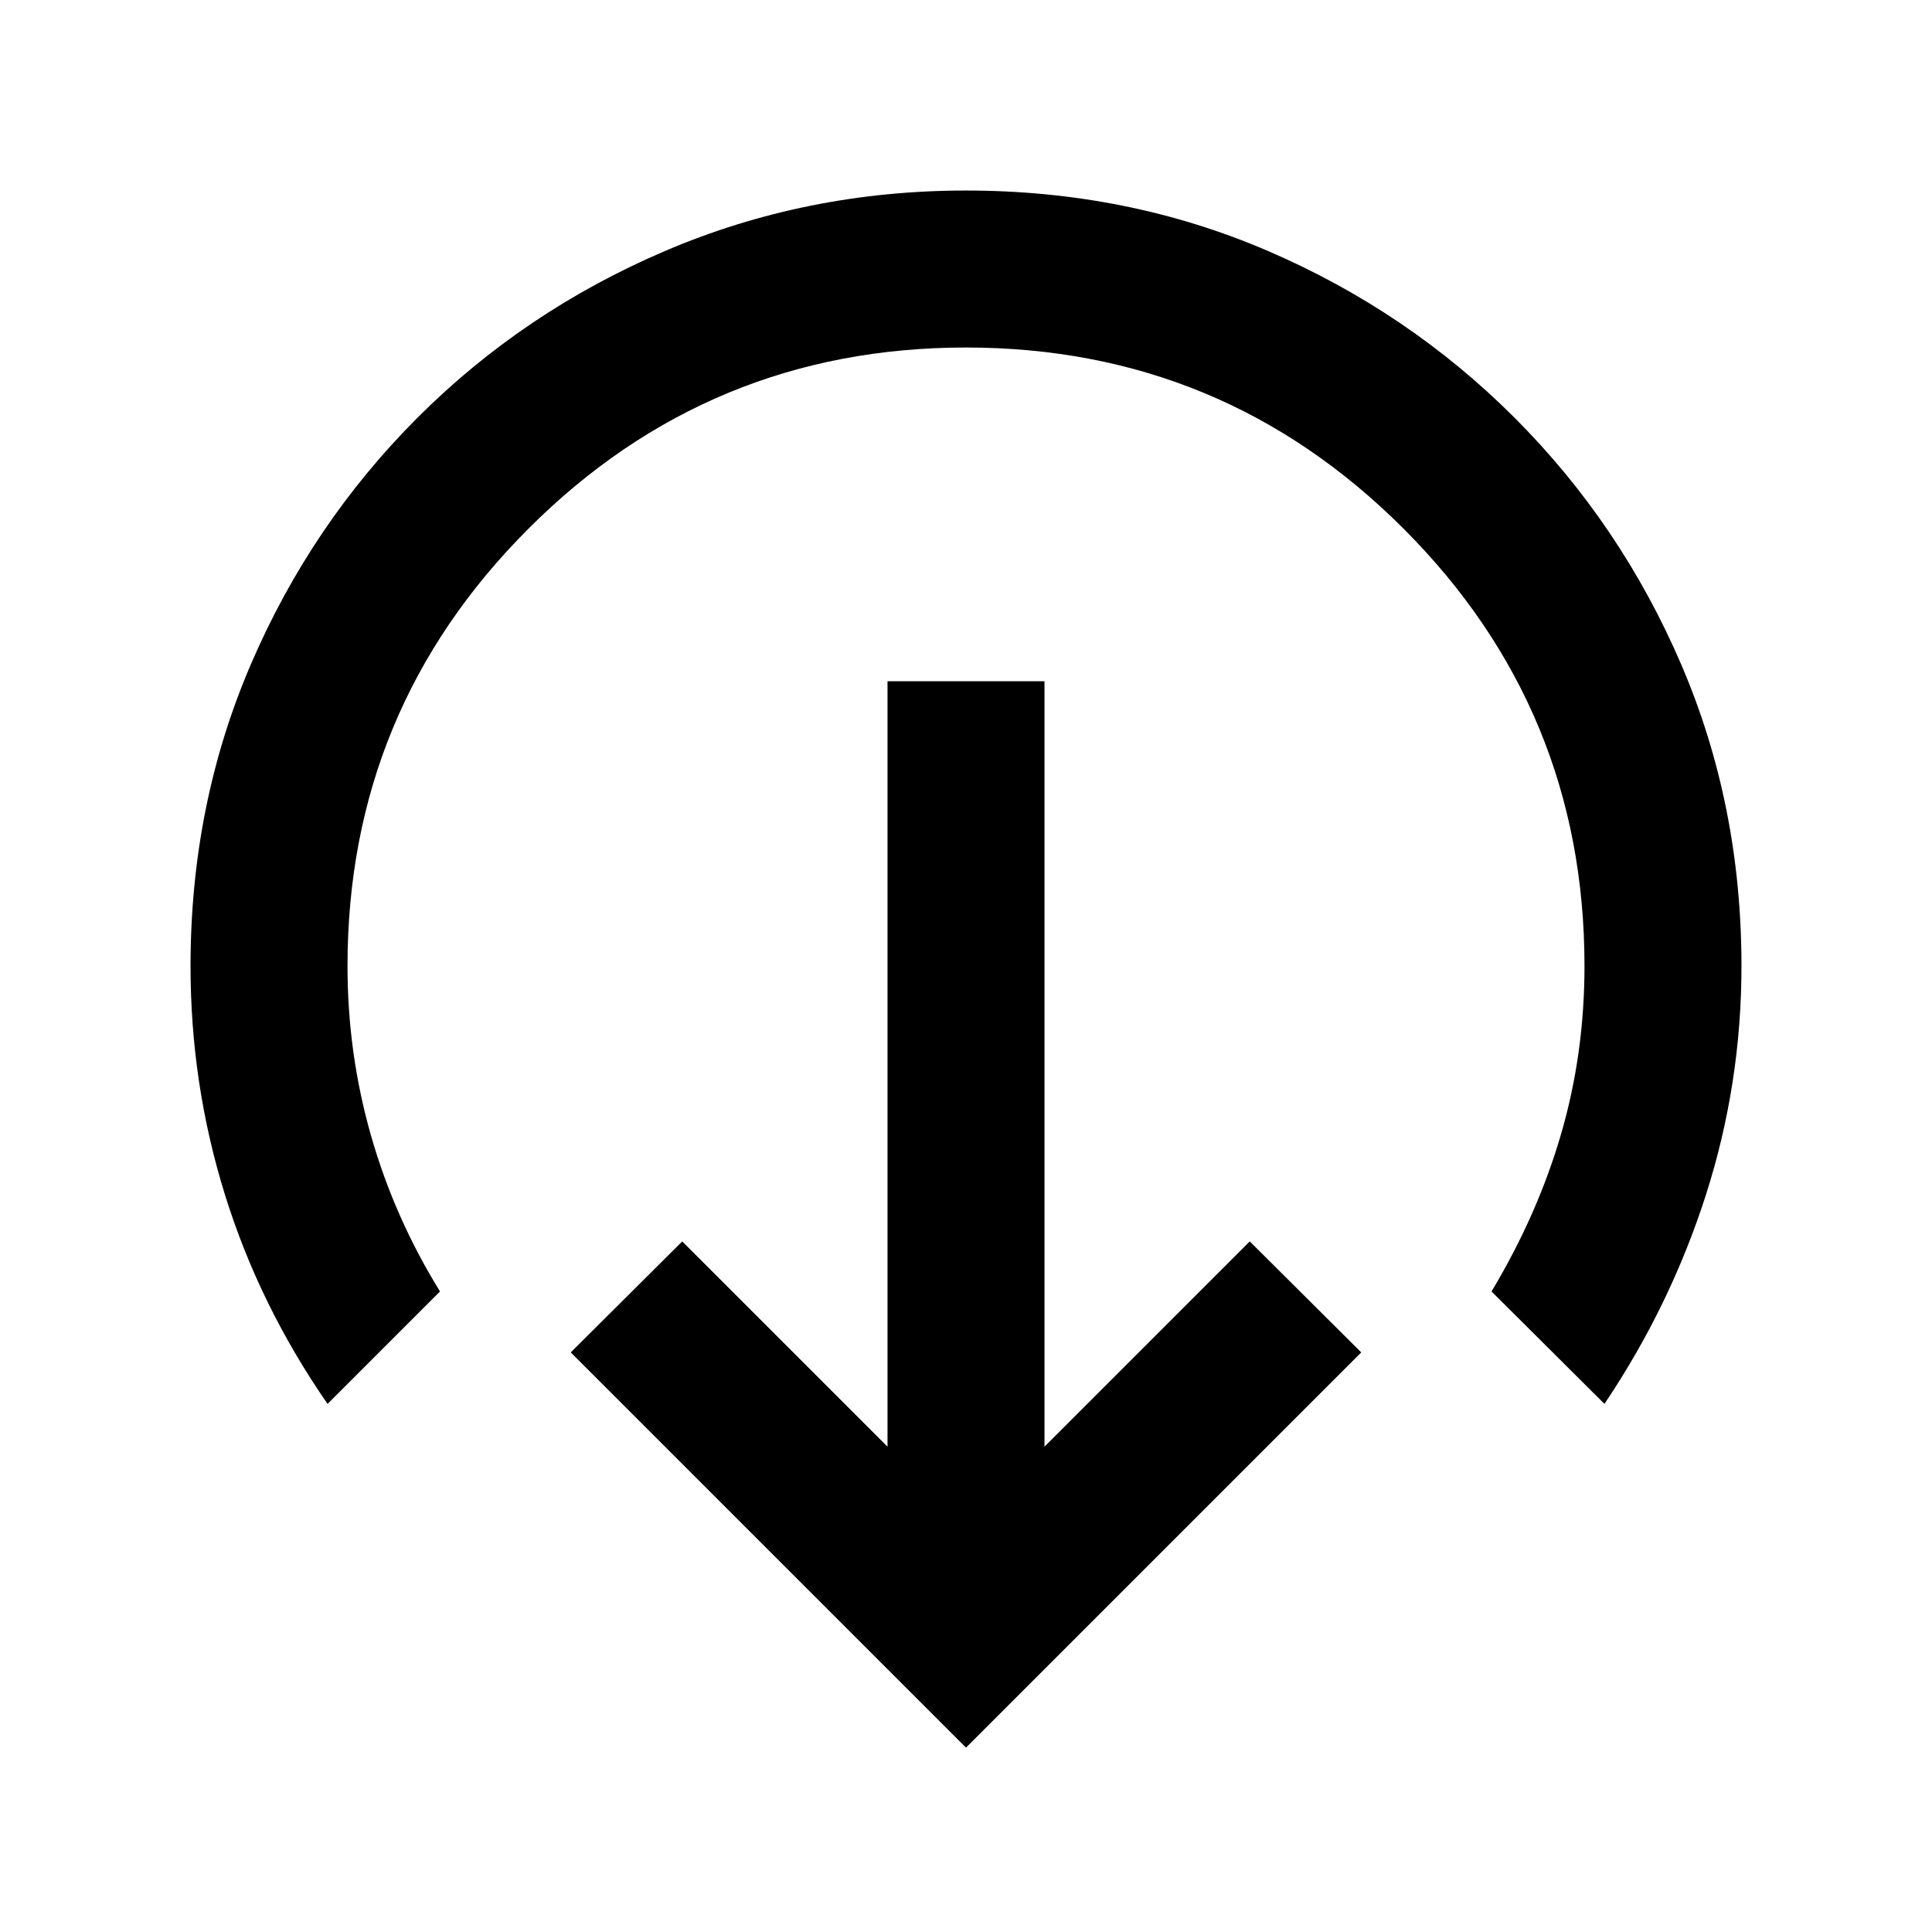 <svg xmlns="http://www.w3.org/2000/svg" height="20" viewBox="0 96 960 960" width="20"><path d="M480 964.391 283.609 768 339 712.848l102 102V434.5h78v380.348l102-102L676.391 768 480 964.391ZM162.761 793.587q-33.783-48.761-50.935-103.783Q94.674 634.783 94.674 576q0-80.217 29.989-149.935Q154.652 356.348 207.5 303.5t123.065-82.837Q400.783 190.674 480 190.674q80.217 0 149.935 29.989Q699.652 250.652 752.5 303.5t82.837 122.565Q865.326 495.783 865.326 576q0 58.522-17.652 113.674-17.652 55.152-50.435 103.913l-56.109-55.87q22.848-38.087 34.522-78.087T787.326 576q0-127.391-89.967-217.359Q607.391 268.674 480 268.674t-217.359 89.967Q172.674 448.609 172.674 576q0 43.391 11.674 84.261 11.674 40.869 34.282 77.456l-55.869 55.87Z"/></svg>